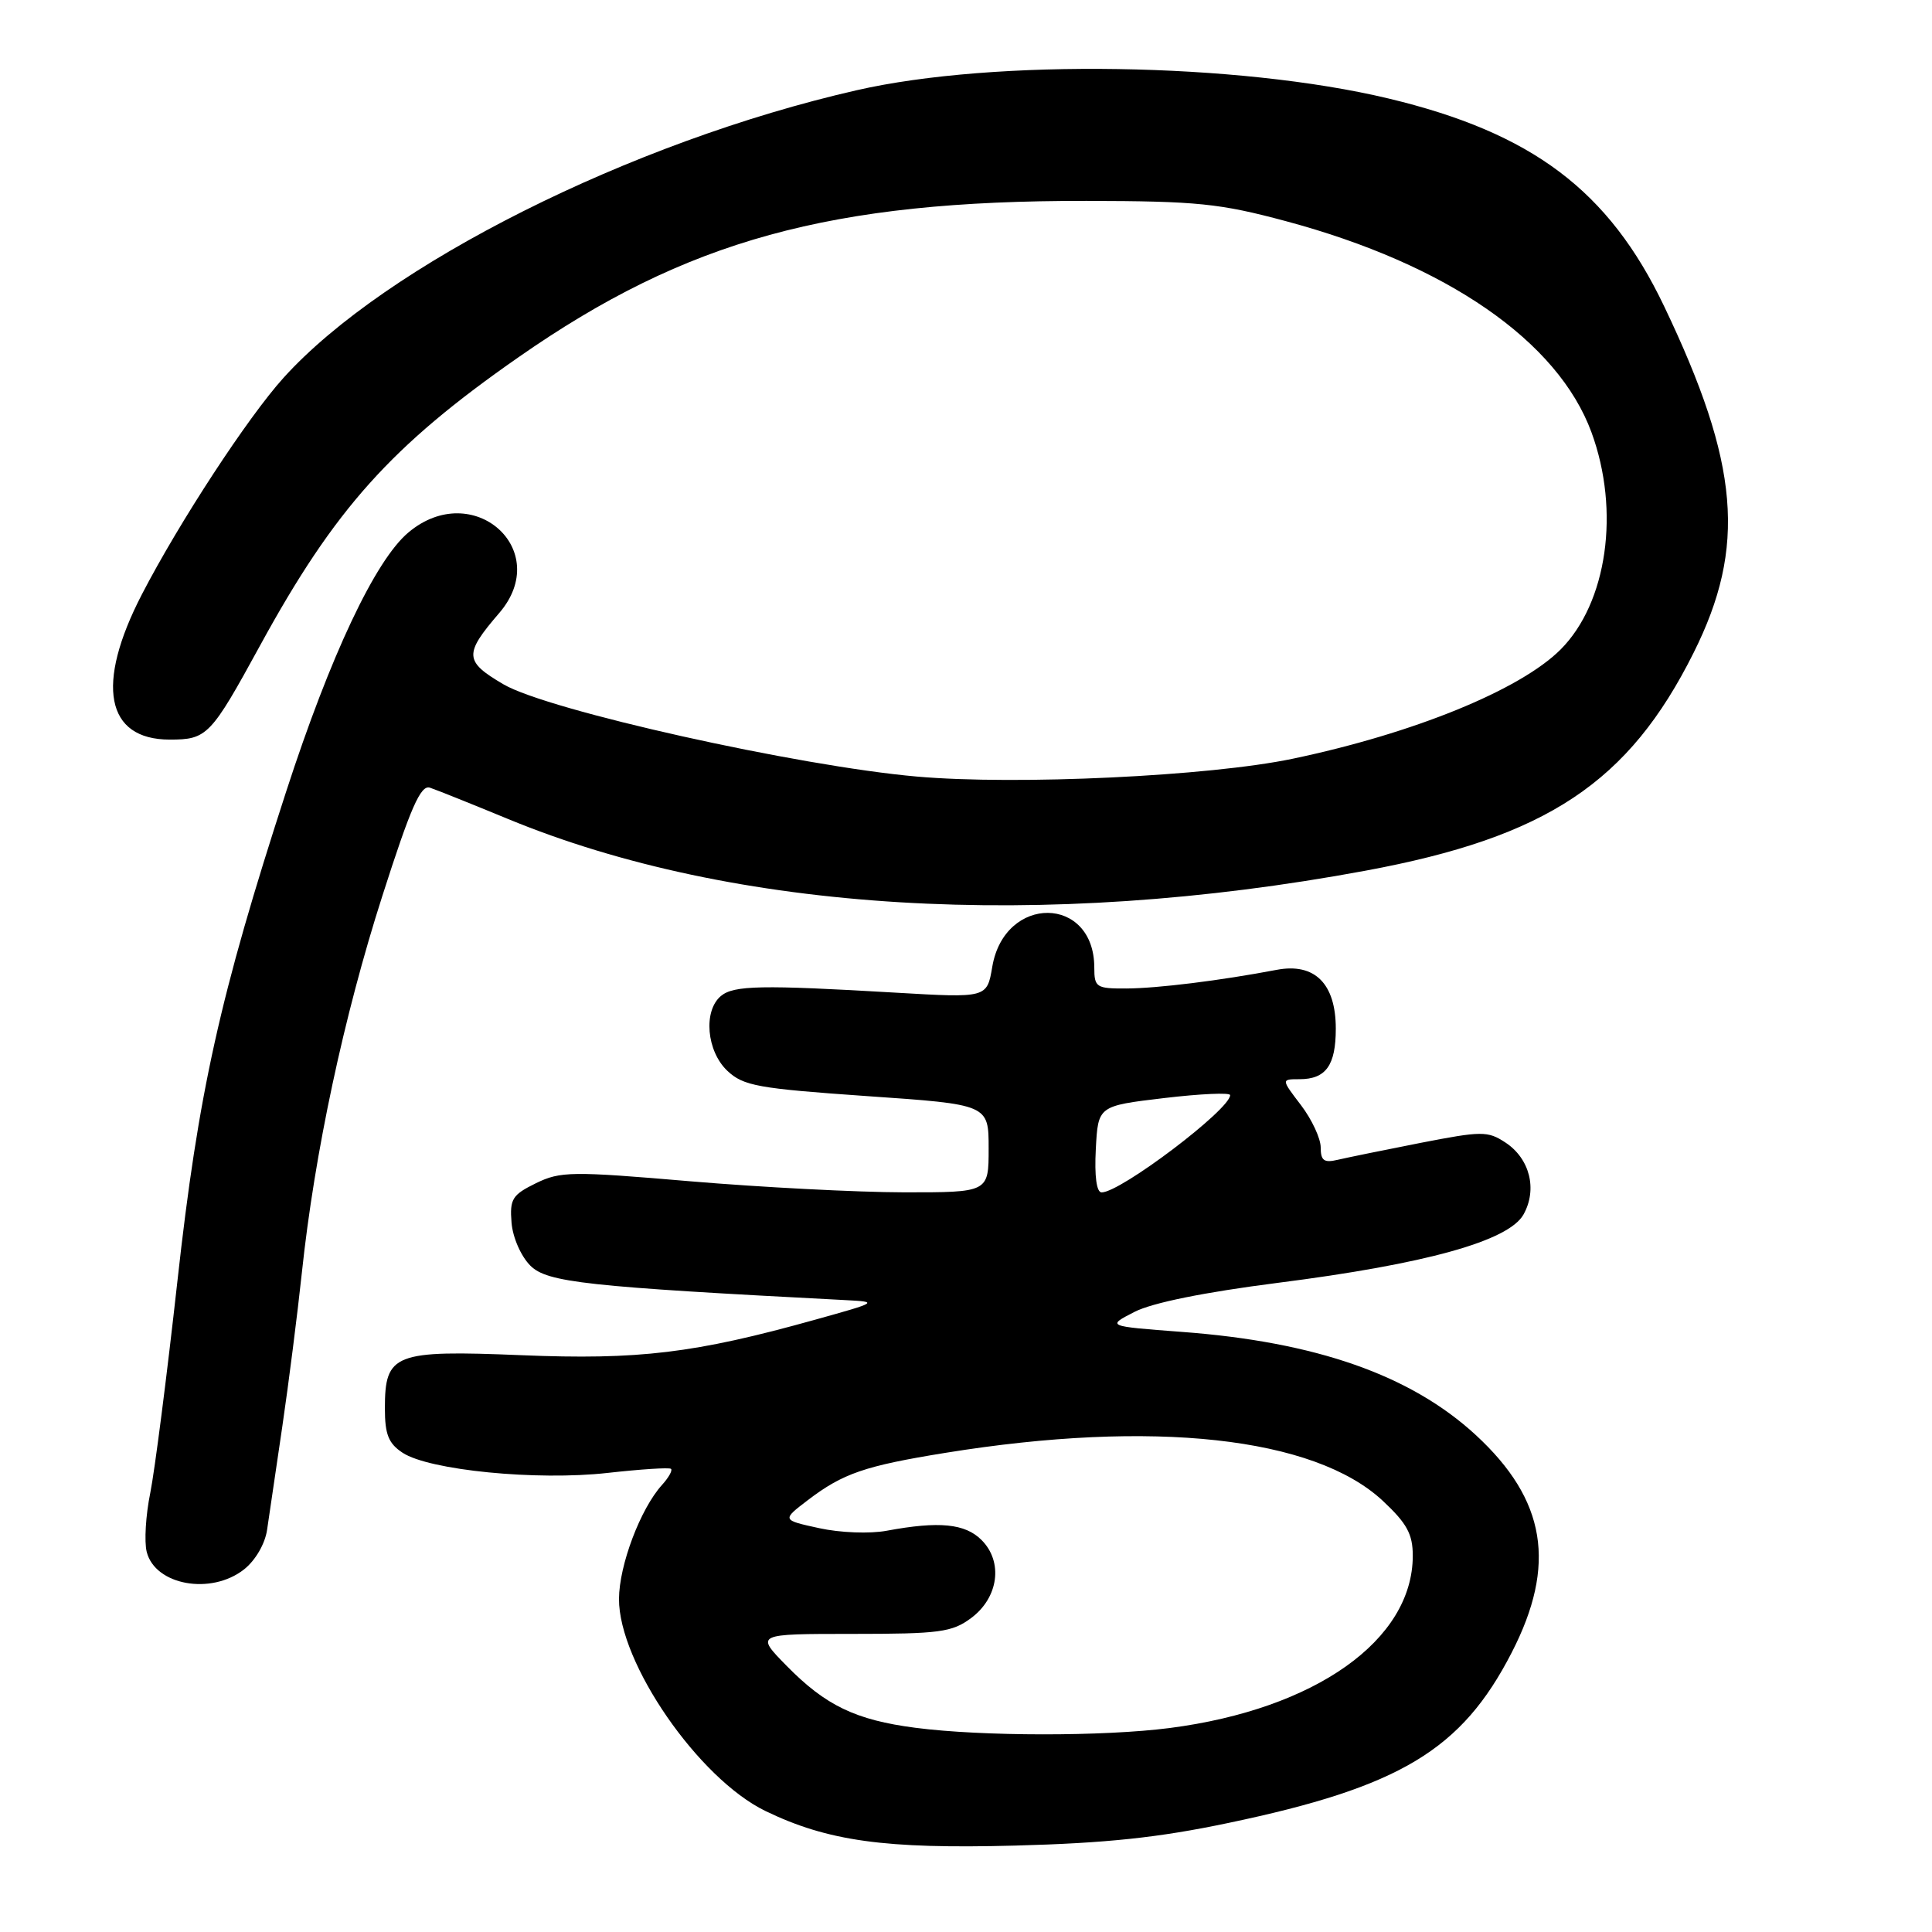 <?xml version="1.0" encoding="UTF-8" standalone="no"?>
<!DOCTYPE svg PUBLIC "-//W3C//DTD SVG 1.1//EN" "http://www.w3.org/Graphics/SVG/1.1/DTD/svg11.dtd" >
<svg xmlns="http://www.w3.org/2000/svg" xmlns:xlink="http://www.w3.org/1999/xlink" version="1.1" viewBox="0 0 256 256">
 <g >
 <path fill="currentColor"
d=" M 162.77 241.55 C 185.53 236.78 193.67 231.88 200.30 218.99 C 206.29 207.35 204.87 198.74 195.54 190.14 C 186.93 182.21 174.37 177.80 156.56 176.48 C 146.63 175.73 146.63 175.73 150.33 173.83 C 152.69 172.62 159.58 171.23 169.27 169.99 C 188.92 167.49 199.90 164.44 201.87 160.93 C 203.74 157.59 202.71 153.51 199.46 151.38 C 197.13 149.85 196.33 149.86 188.22 151.44 C 183.43 152.38 178.49 153.39 177.25 153.68 C 175.44 154.11 175.00 153.79 175.00 152.04 C 175.00 150.85 173.82 148.32 172.38 146.43 C 169.76 143.00 169.76 143.00 172.18 143.00 C 175.69 143.00 177.00 141.17 177.00 136.30 C 177.00 130.33 174.20 127.55 169.16 128.51 C 161.70 129.93 153.38 130.96 149.25 130.98 C 145.27 131.00 145.00 130.83 145.00 128.22 C 145.00 118.61 133.10 118.51 131.48 128.11 C 130.78 132.24 130.78 132.24 118.64 131.53 C 100.88 130.49 97.24 130.56 95.53 131.97 C 93.16 133.94 93.62 139.29 96.38 141.89 C 98.51 143.89 100.42 144.23 114.88 145.24 C 131.00 146.35 131.00 146.35 131.00 152.18 C 131.00 158.00 131.00 158.00 119.75 157.99 C 113.56 157.98 100.85 157.32 91.50 156.53 C 75.72 155.18 74.25 155.20 71.00 156.79 C 67.88 158.32 67.53 158.88 67.78 162.00 C 67.94 163.98 69.03 166.46 70.28 167.71 C 72.52 169.93 77.65 170.49 112.00 172.27 C 116.43 172.50 116.37 172.54 108.00 174.87 C 92.06 179.32 84.64 180.21 69.09 179.57 C 52.20 178.88 51.00 179.35 51.00 186.63 C 51.00 190.07 51.48 191.27 53.35 192.50 C 56.89 194.82 71.13 196.22 80.50 195.17 C 84.90 194.68 88.68 194.43 88.91 194.63 C 89.14 194.83 88.60 195.79 87.72 196.76 C 84.86 199.92 82.04 207.39 82.02 211.86 C 81.98 220.34 92.57 235.68 101.43 239.97 C 109.68 243.96 117.25 245.01 134.50 244.55 C 146.57 244.23 153.51 243.50 162.77 241.55 Z  M 32.33 207.96 C 33.84 206.77 35.12 204.57 35.39 202.71 C 35.65 200.94 36.56 194.78 37.41 189.00 C 38.26 183.22 39.42 174.05 40.00 168.62 C 41.68 152.78 45.56 134.62 50.67 118.69 C 54.41 107.01 55.74 103.98 56.96 104.37 C 57.81 104.65 62.45 106.51 67.27 108.50 C 97.16 120.86 138.04 123.33 180.94 115.37 C 204.96 110.92 215.81 103.71 224.41 86.50 C 231.43 72.46 230.50 61.49 220.50 40.57 C 213.18 25.25 203.04 17.61 183.98 13.05 C 164.08 8.29 131.76 7.78 113.50 11.96 C 83.59 18.79 51.08 35.10 37.57 50.06 C 32.85 55.28 23.75 69.19 18.80 78.76 C 12.61 90.72 14.01 98.00 22.49 98.00 C 27.45 98.00 27.92 97.50 34.48 85.50 C 44.36 67.43 51.82 59.10 68.71 47.33 C 90.96 31.81 110.06 26.56 144.00 26.62 C 158.64 26.65 161.61 26.95 170.37 29.30 C 191.71 35.02 206.44 45.20 210.88 57.29 C 214.70 67.70 212.96 79.88 206.78 86.07 C 201.41 91.43 187.31 97.18 171.27 100.54 C 160.24 102.85 134.74 104.06 121.50 102.90 C 105.76 101.52 72.60 94.13 66.72 90.68 C 61.51 87.63 61.46 86.68 66.14 81.24 C 73.36 72.87 62.65 63.37 54.11 70.56 C 49.72 74.25 43.78 86.85 37.93 104.85 C 29.12 131.96 26.27 144.81 23.51 169.74 C 22.12 182.26 20.50 194.90 19.91 197.83 C 19.31 200.76 19.10 204.27 19.44 205.63 C 20.55 210.05 27.96 211.39 32.33 207.96 Z  M 121.29 228.94 C 113.37 227.91 109.39 225.99 104.22 220.72 C 100.08 216.50 100.08 216.50 112.97 216.50 C 124.50 216.50 126.15 216.28 128.68 214.40 C 132.32 211.69 132.95 206.95 130.06 204.06 C 127.88 201.88 124.44 201.54 117.50 202.83 C 115.26 203.25 111.33 203.10 108.55 202.49 C 103.59 201.41 103.59 201.41 107.05 198.77 C 111.70 195.23 114.58 194.24 125.27 192.51 C 152.79 188.06 174.14 190.40 183.22 198.86 C 186.42 201.85 187.20 203.27 187.20 206.14 C 187.20 217.32 174.29 226.47 155.00 228.97 C 146.23 230.10 130.14 230.09 121.29 228.94 Z  M 145.20 152.27 C 145.50 146.54 145.50 146.54 154.25 145.50 C 159.06 144.93 163.00 144.75 163.00 145.11 C 163.00 147.01 148.48 158.00 145.97 158.00 C 145.30 158.00 145.01 155.86 145.20 152.27 Z "/>
</g>
</svg>